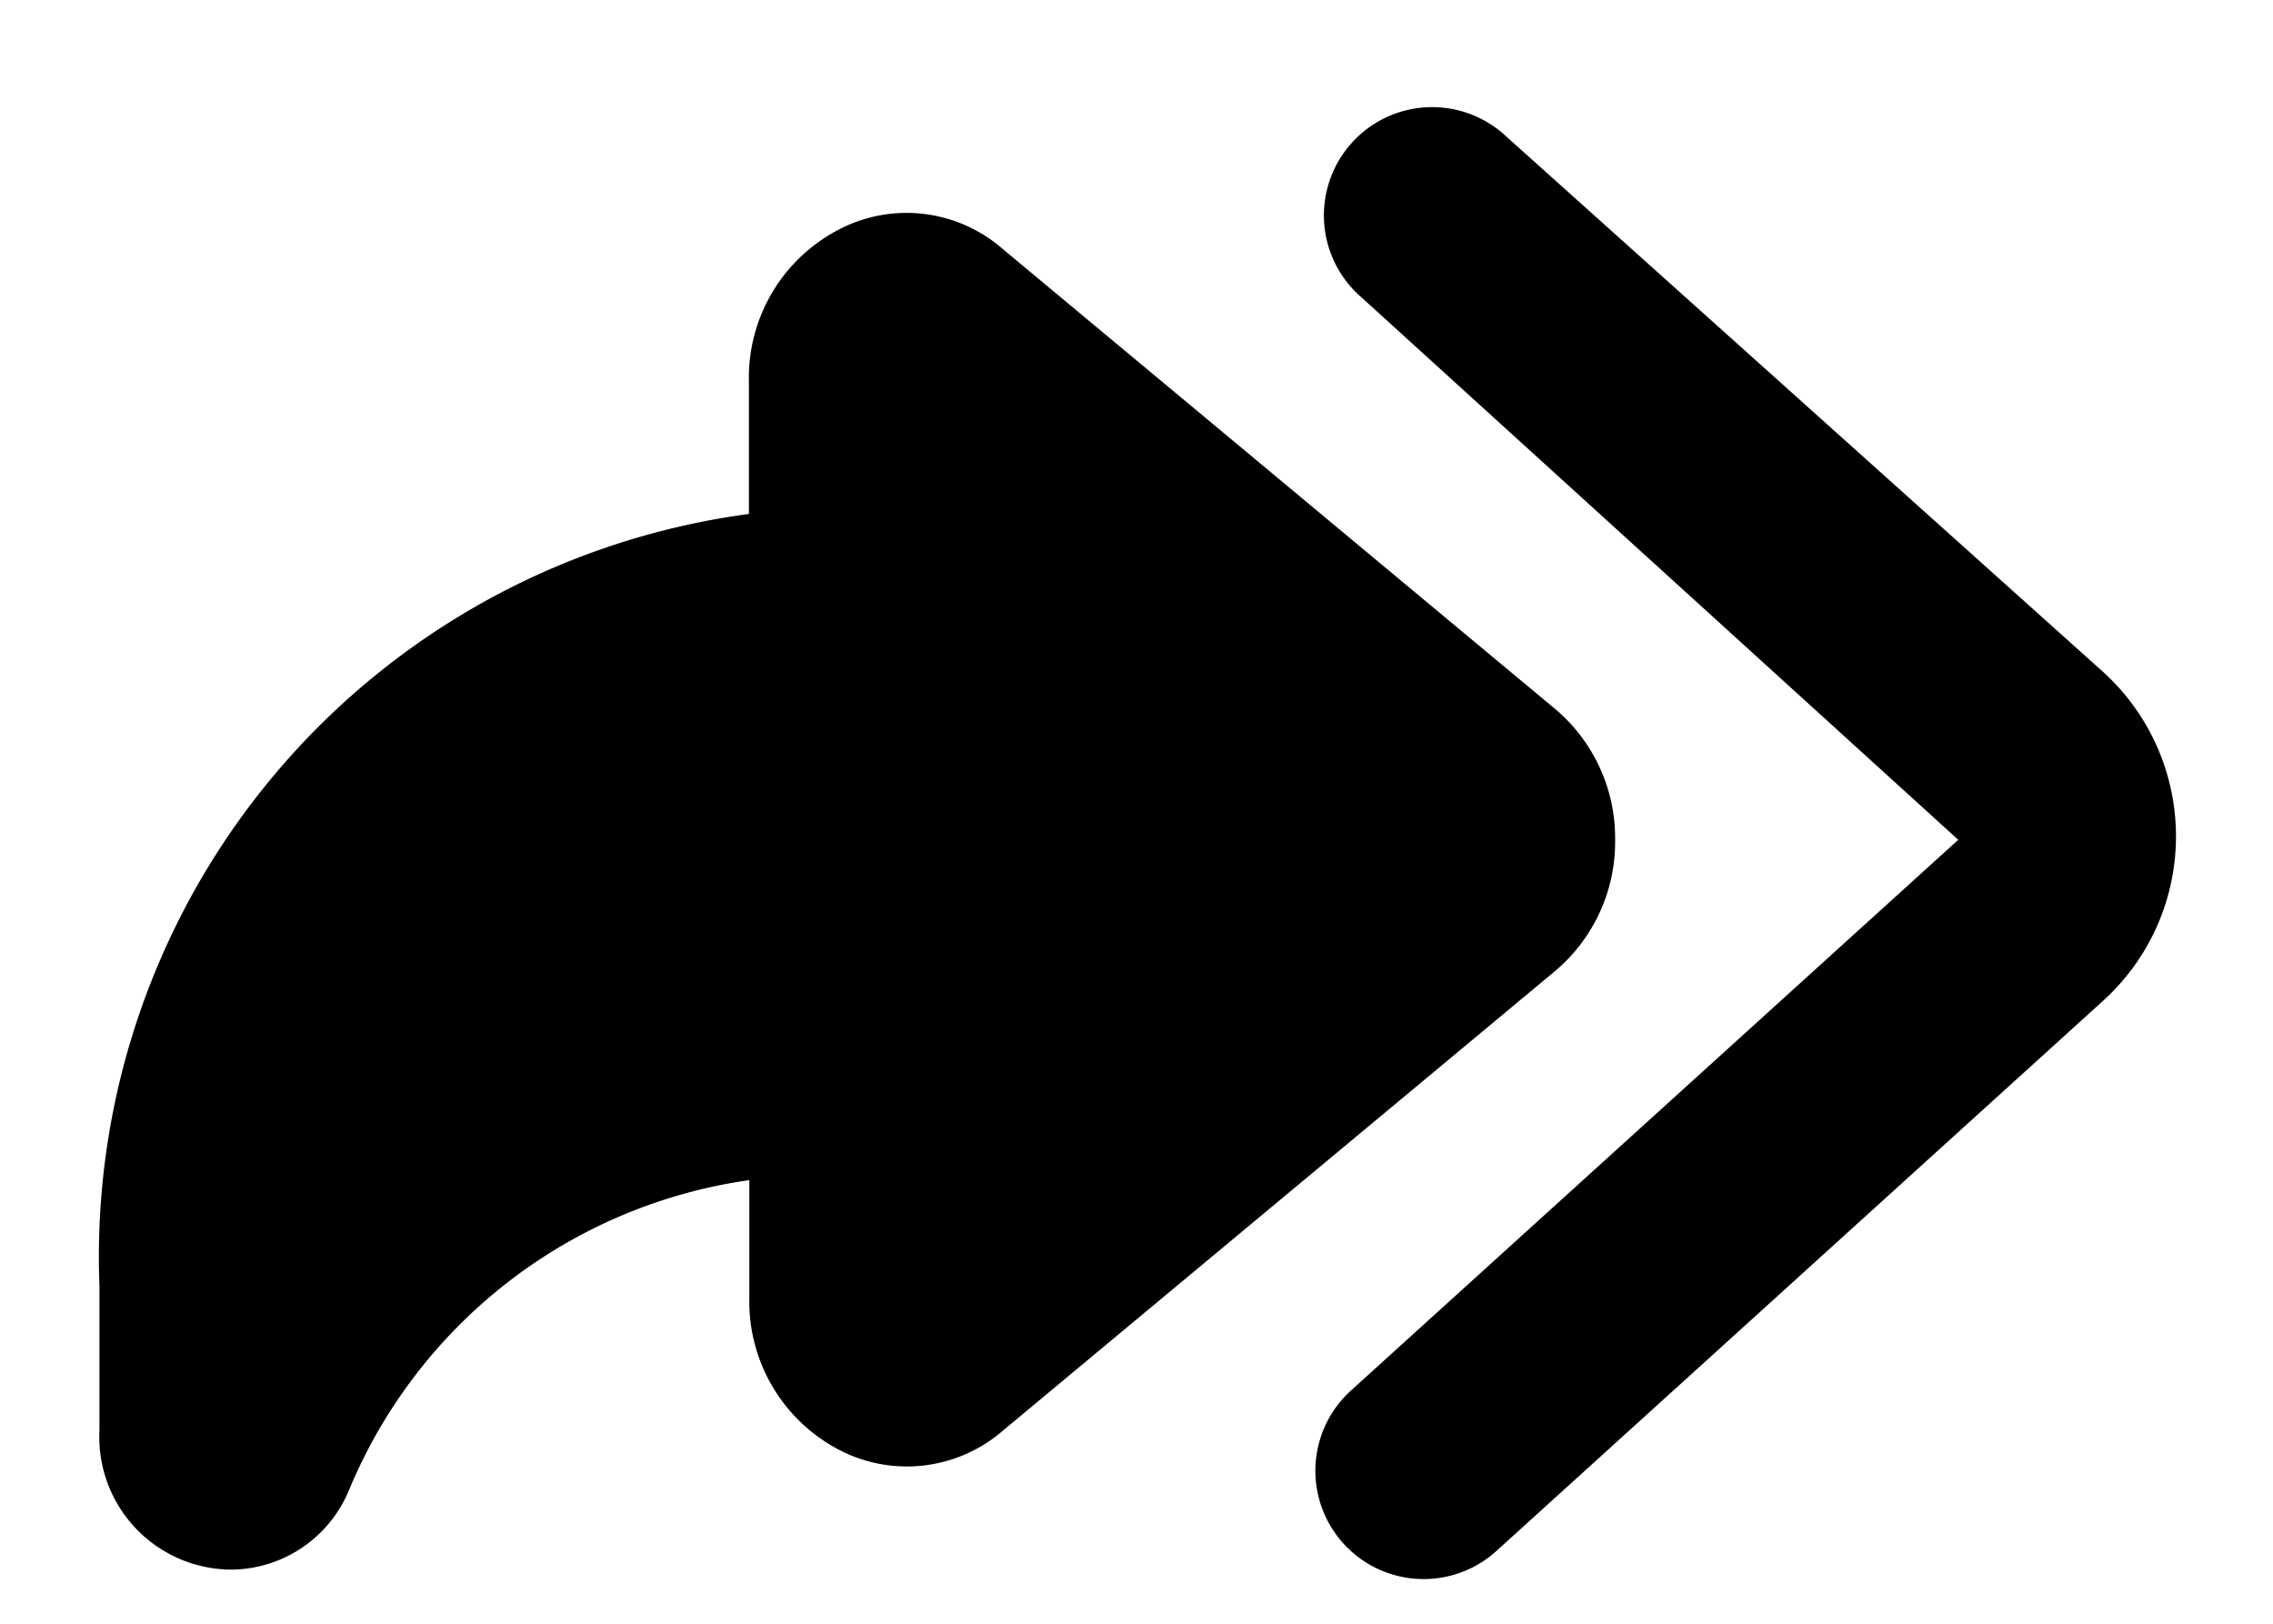 <svg xmlns="http://www.w3.org/2000/svg" fill="currentColor" viewBox="0 0 21 15">
  <g >
    <path d="M14.922 7.759a1.56 1.56 0 0 0-.551-1.207L9.264 2.3a1.35 1.35 0 0 0-1.473-.2 1.542 1.542 0 0 0-.872 1.427v1.221a6.922 6.922 0 0 0-6 7.134v1.329A1.225 1.225 0 0 0 2.143 14.5a1.187 1.187 0 0 0 1.08-.731 4.72 4.72 0 0 1 3.7-2.867v1.085a1.546 1.546 0 0 0 .872 1.428 1.355 1.355 0 0 0 1.472-.2l5.108-4.251a1.56 1.56 0 0 0 .547-1.205Z"/>
    <path d="m19.428 6.205-5.517-4.949a1 1 0 1 0-1.336 1.488l5.517 5.014-5.611 5.088a1 1 0 1 0 1.344 1.482l5.611-5.088a2.05 2.05 0 0 0-.008-3.035Z"/>
  </g>
</svg>
